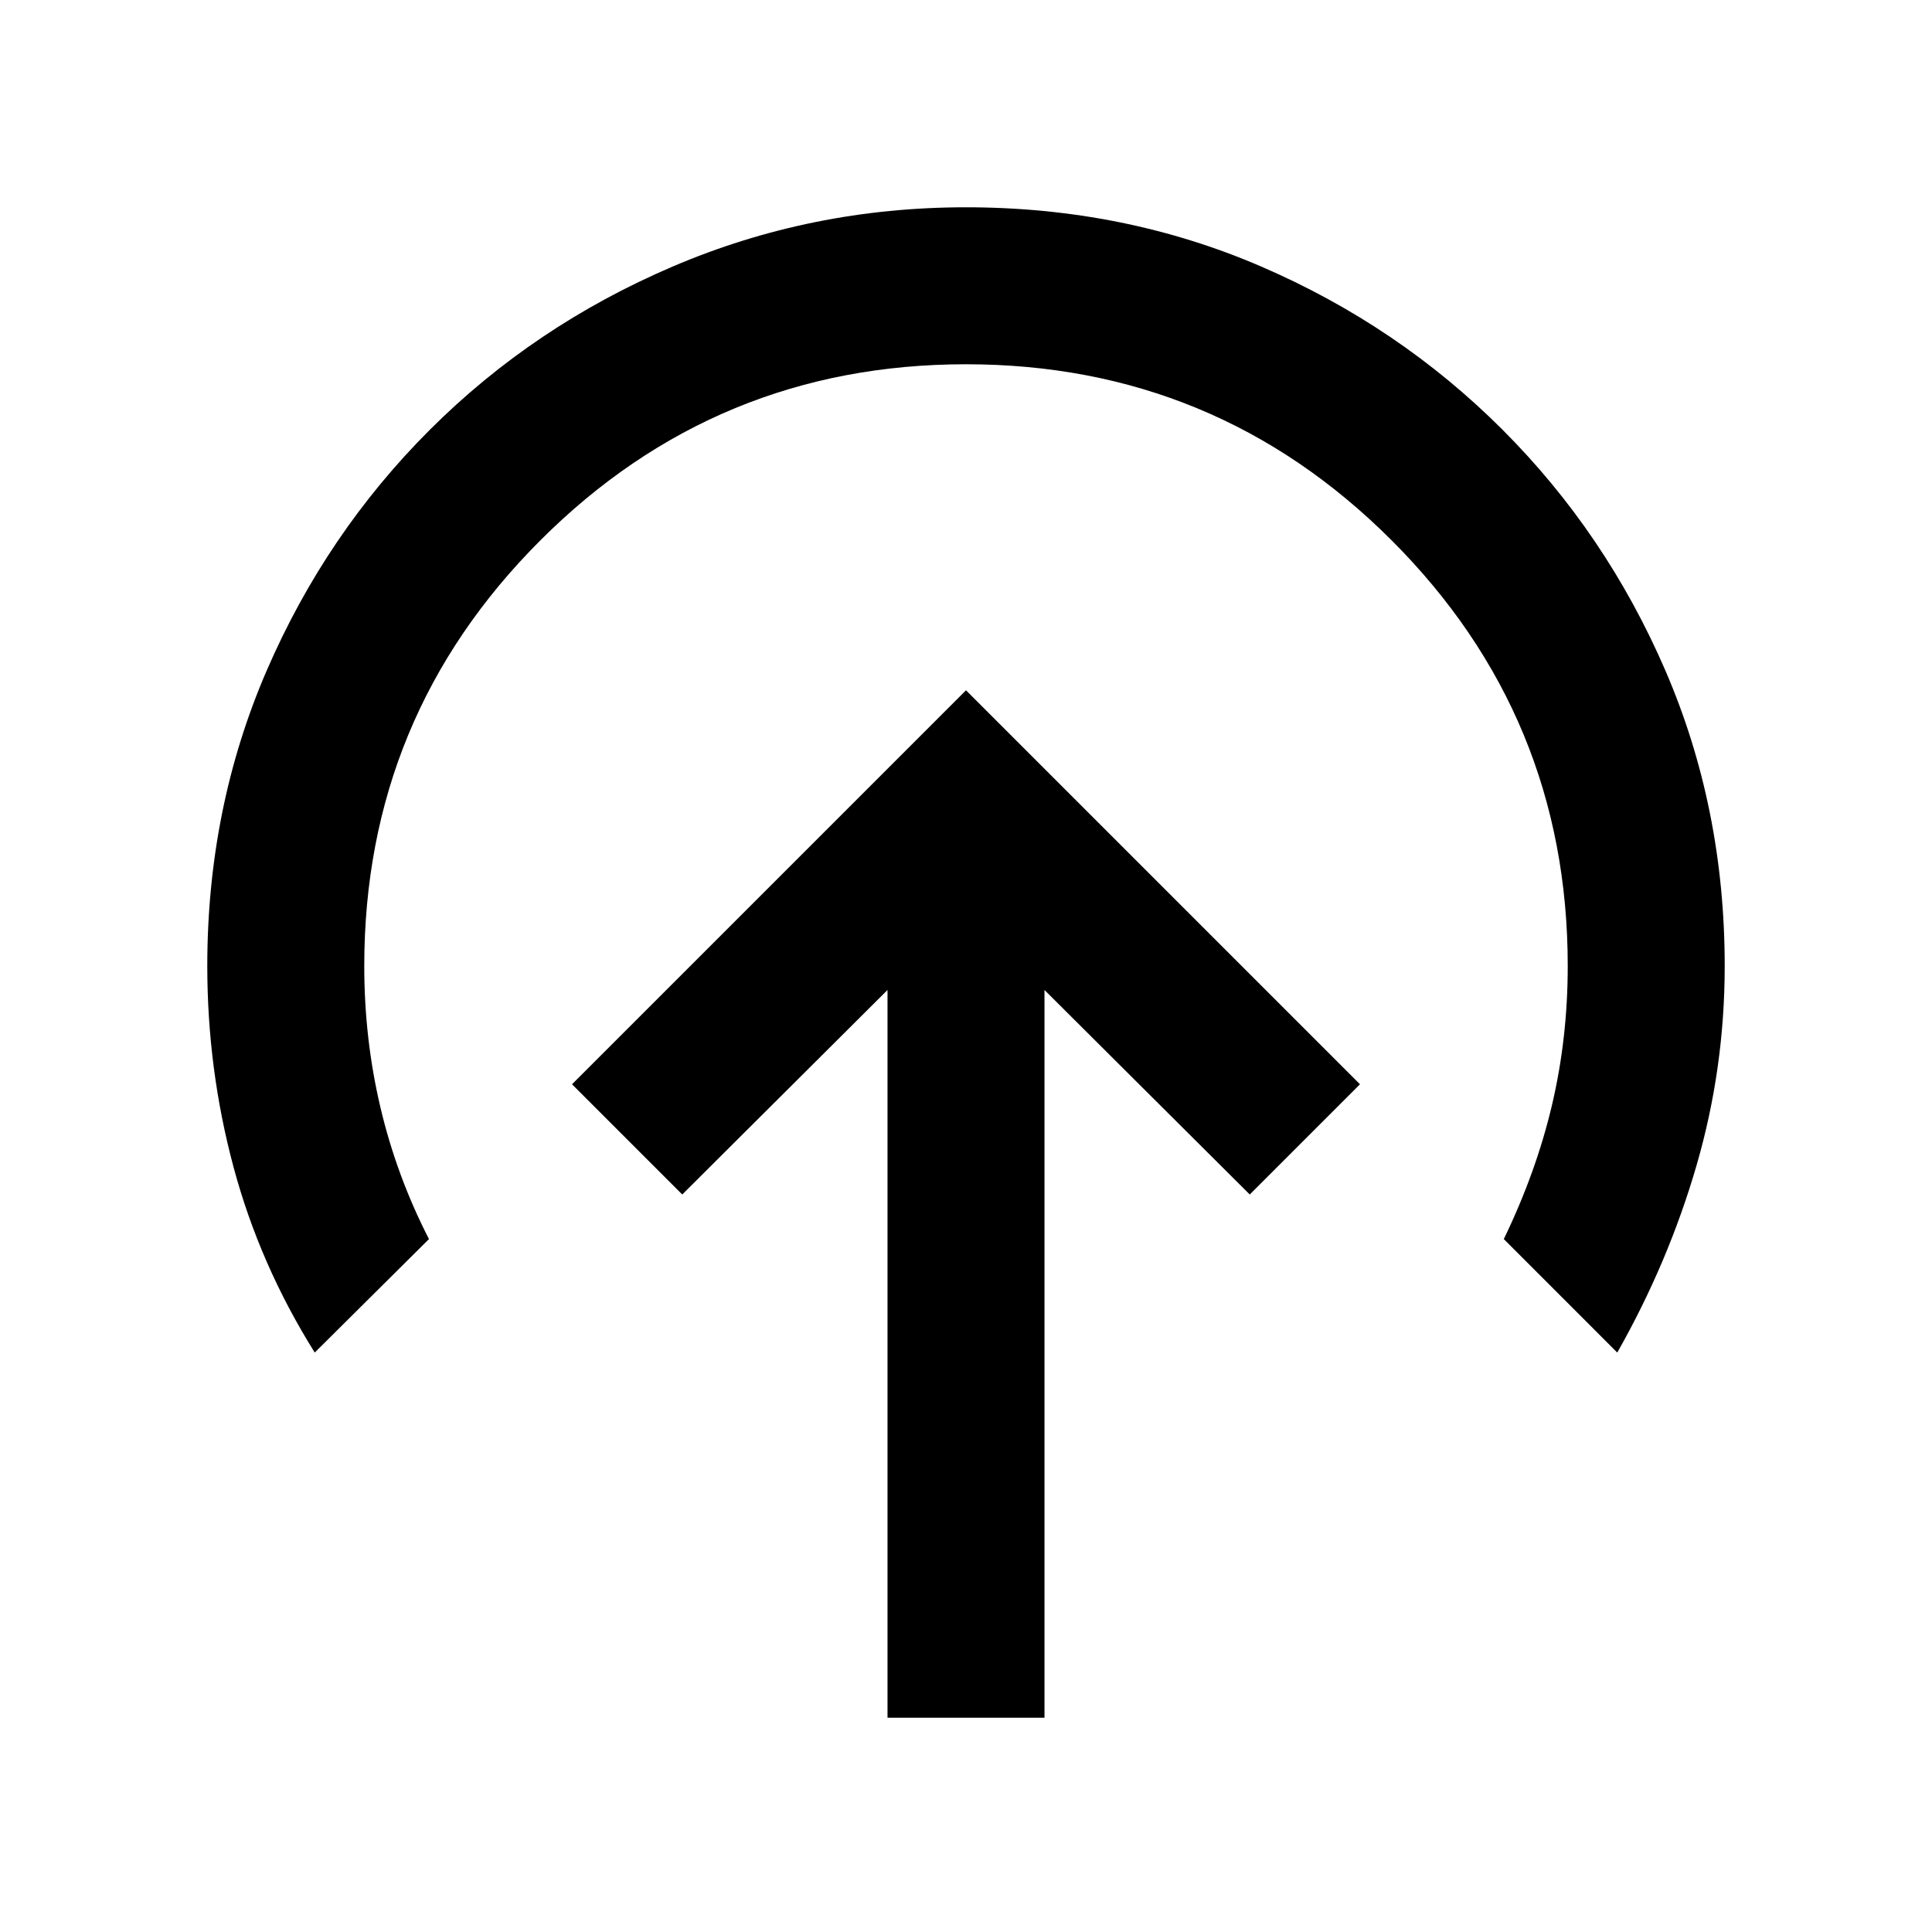 <svg xmlns="http://www.w3.org/2000/svg" height="20" viewBox="0 -960 960 960" width="20"><path d="M480-617 284.23-421.23 339-366.46l102-101.62v361.62h78v-361.62l102 101.62 54.77-54.77L480-617ZM156.39-287.92Q129-331.69 116-380.24q-13-48.55-13-99.76 0-78.55 29.51-146.77 29.52-68.22 81.18-119.78 51.67-51.55 120.54-81Q403.1-857 479.93-857q78.54 0 146.78 29.45t119.81 81q51.57 51.56 81.02 119.78Q857-558.55 857-480q0 50.86-14 99.08-14 48.23-39.39 93l-56.38-56.39q16.08-33.23 23.92-66.51Q779-444.1 779-480q0-124-87.5-211.5T480-779q-124 0-211.5 87.5T181-480q0 36.23 8.04 70.3t24.11 65.39l-56.76 56.39Z"/></svg>